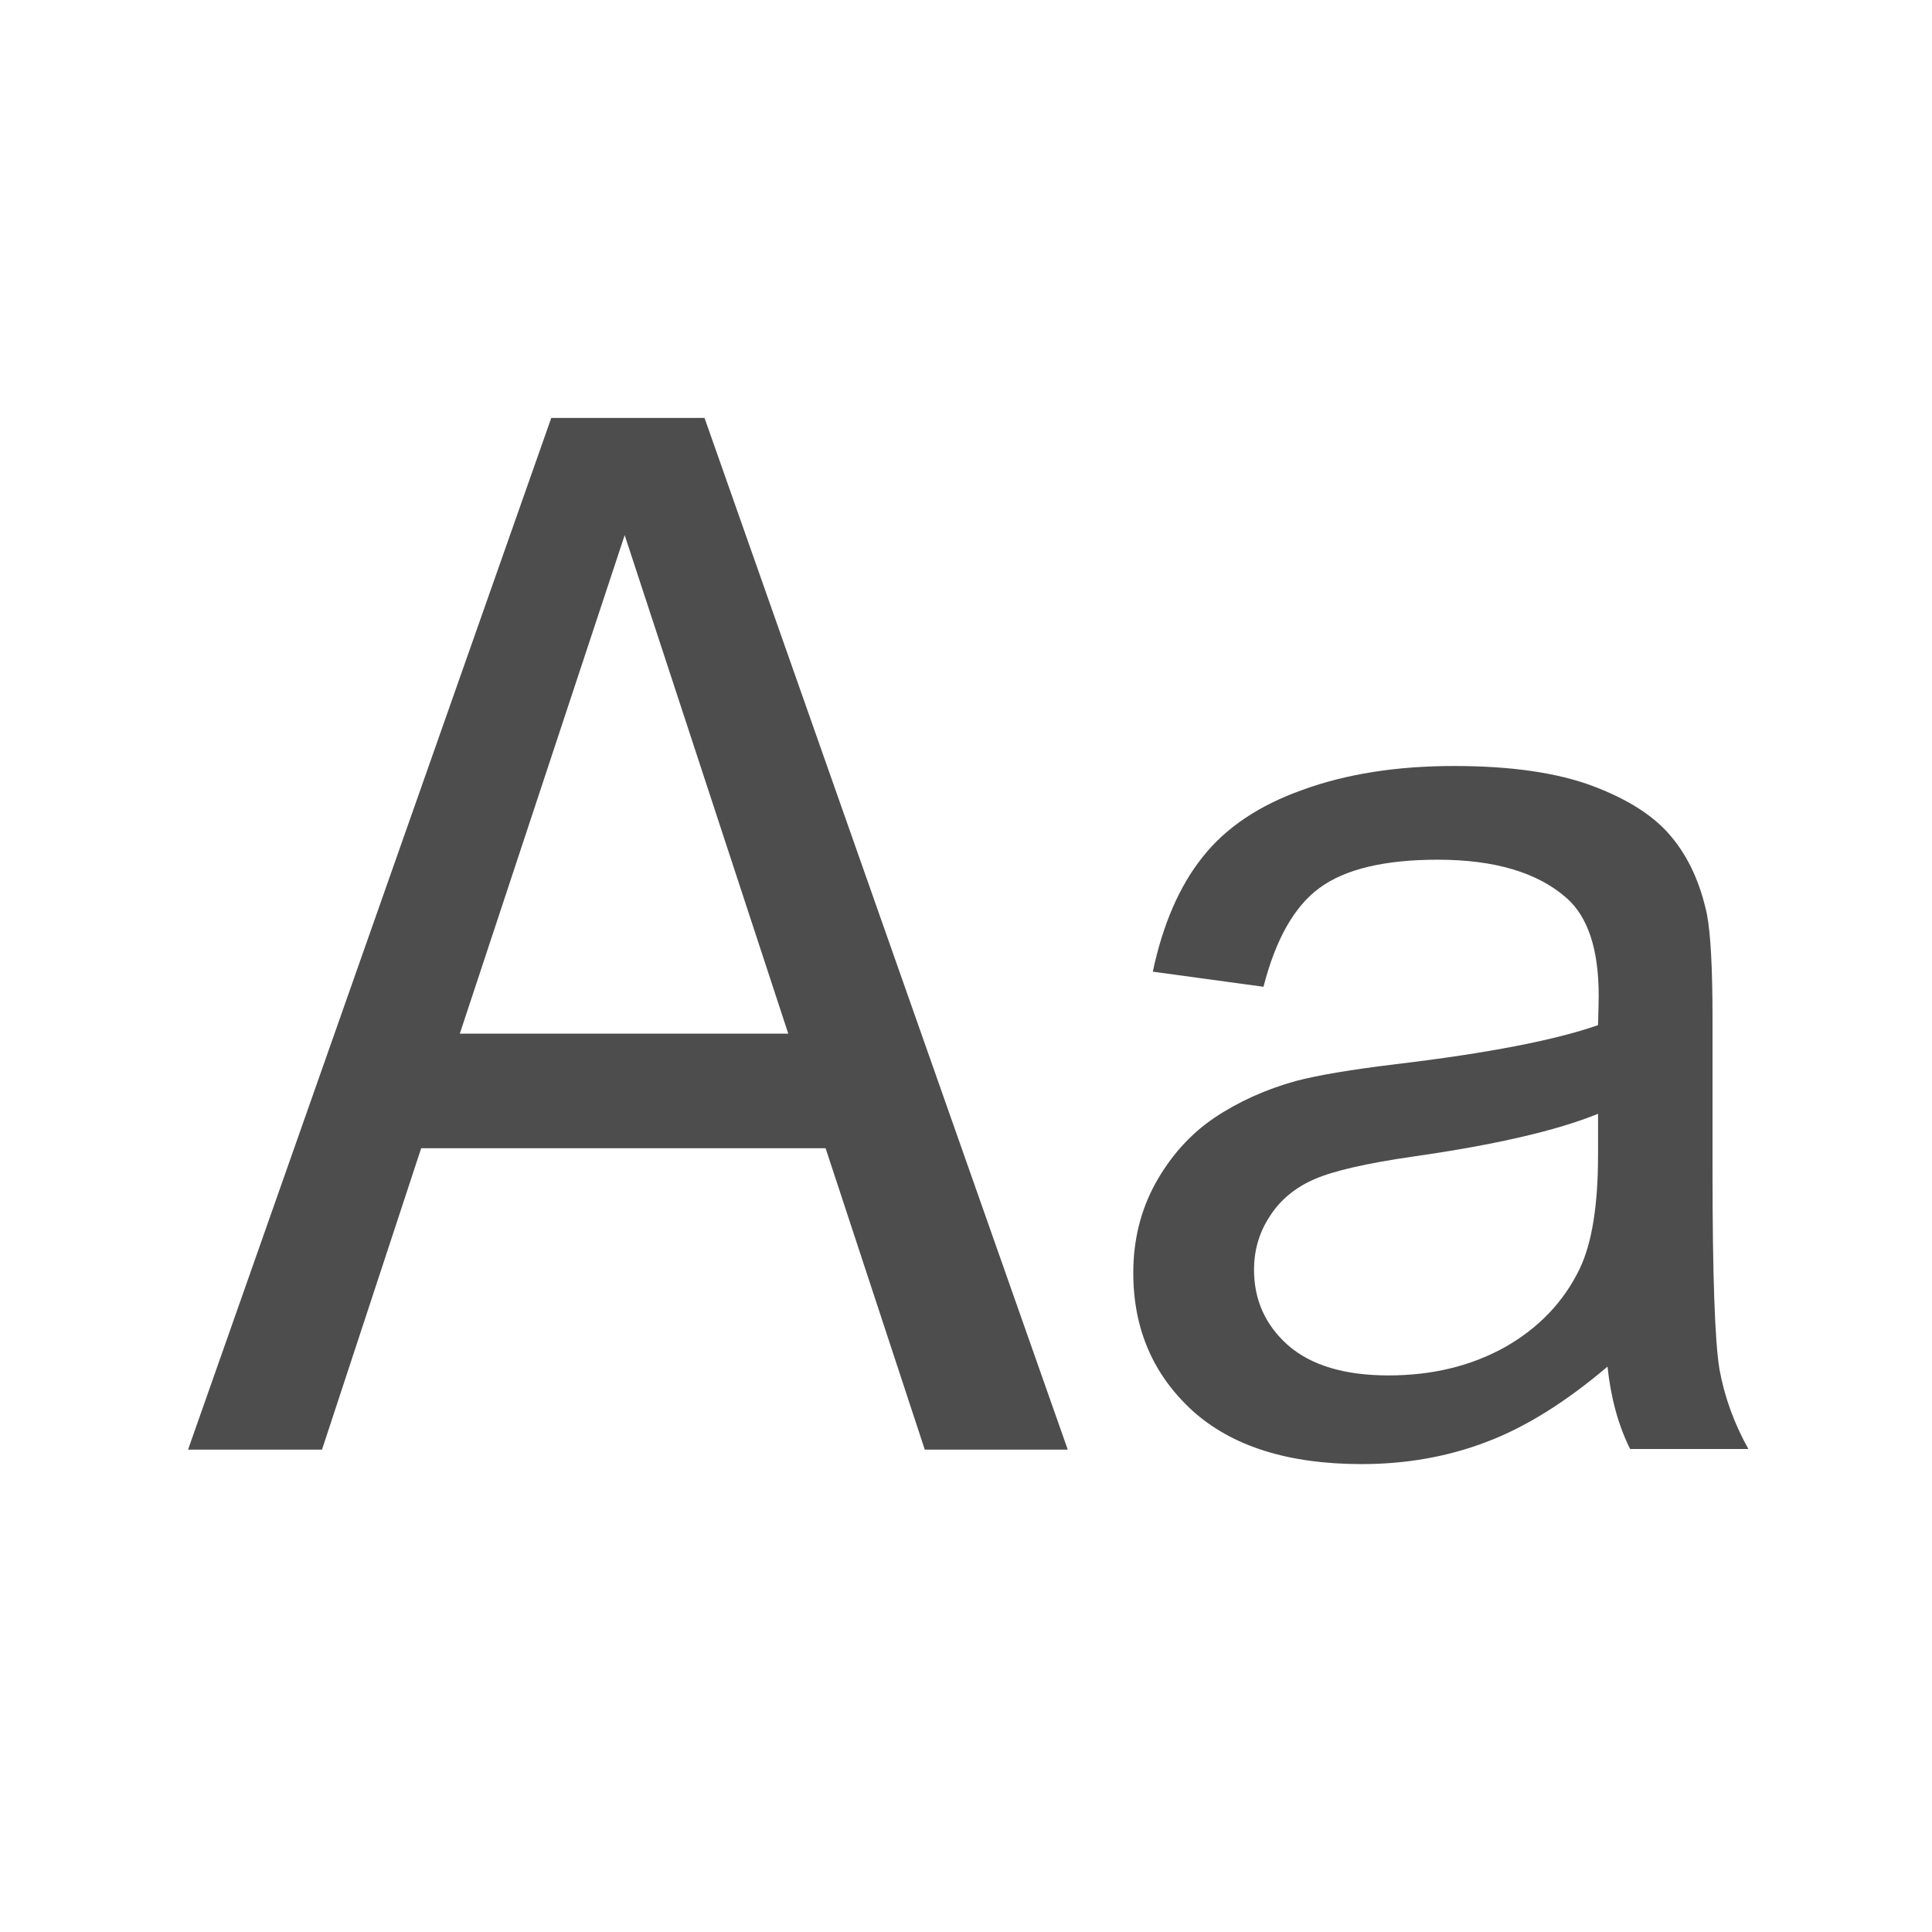 <svg width="48" height="48" viewBox="0 0 48 48" fill="none" xmlns="http://www.w3.org/2000/svg">
<g clip-path="url(#clip0_6583_197905)">
<path d="M20.512 28.528H10.464L8 36.016H4.672L13.696 10.384H17.504L26.528 36.016H22.976L20.512 28.528ZM19.584 25.68L15.52 13.296L11.424 25.68H19.584Z" fill="#4D4D4D"/>
<path d="M39.938 33.953C38.896 34.839 37.891 35.464 36.922 35.828C35.964 36.193 34.932 36.375 33.828 36.375C32.005 36.375 30.604 35.932 29.625 35.047C28.646 34.151 28.156 33.01 28.156 31.625C28.156 30.812 28.338 30.073 28.703 29.406C29.078 28.729 29.562 28.188 30.156 27.781C30.76 27.375 31.438 27.068 32.188 26.859C32.74 26.713 33.573 26.573 34.688 26.438C36.958 26.167 38.63 25.844 39.703 25.469C39.714 25.083 39.719 24.838 39.719 24.734C39.719 23.588 39.453 22.781 38.922 22.312C38.203 21.677 37.135 21.359 35.719 21.359C34.396 21.359 33.417 21.594 32.781 22.062C32.156 22.521 31.693 23.338 31.391 24.516L28.641 24.141C28.891 22.963 29.302 22.016 29.875 21.297C30.448 20.568 31.276 20.01 32.359 19.625C33.443 19.229 34.698 19.031 36.125 19.031C37.542 19.031 38.693 19.198 39.578 19.531C40.464 19.865 41.115 20.287 41.531 20.797C41.948 21.297 42.24 21.932 42.406 22.703C42.5 23.182 42.547 24.047 42.547 25.297V29.047C42.547 31.662 42.604 33.318 42.719 34.016C42.844 34.703 43.083 35.365 43.438 36H40.5C40.208 35.417 40.021 34.734 39.938 33.953ZM39.703 27.672C38.682 28.088 37.151 28.443 35.109 28.734C33.953 28.901 33.135 29.088 32.656 29.297C32.177 29.505 31.807 29.812 31.547 30.219C31.287 30.615 31.156 31.057 31.156 31.547C31.156 32.297 31.438 32.922 32 33.422C32.573 33.922 33.406 34.172 34.5 34.172C35.583 34.172 36.547 33.938 37.391 33.469C38.234 32.99 38.854 32.339 39.25 31.516C39.552 30.88 39.703 29.943 39.703 28.703V27.672Z" fill="#4D4D4D"/>
</g>
<defs>
<clipPath id="clip0_6583_197905">
<rect width="48" height="48" fill="white"/>
</clipPath>
</defs>
</svg>
